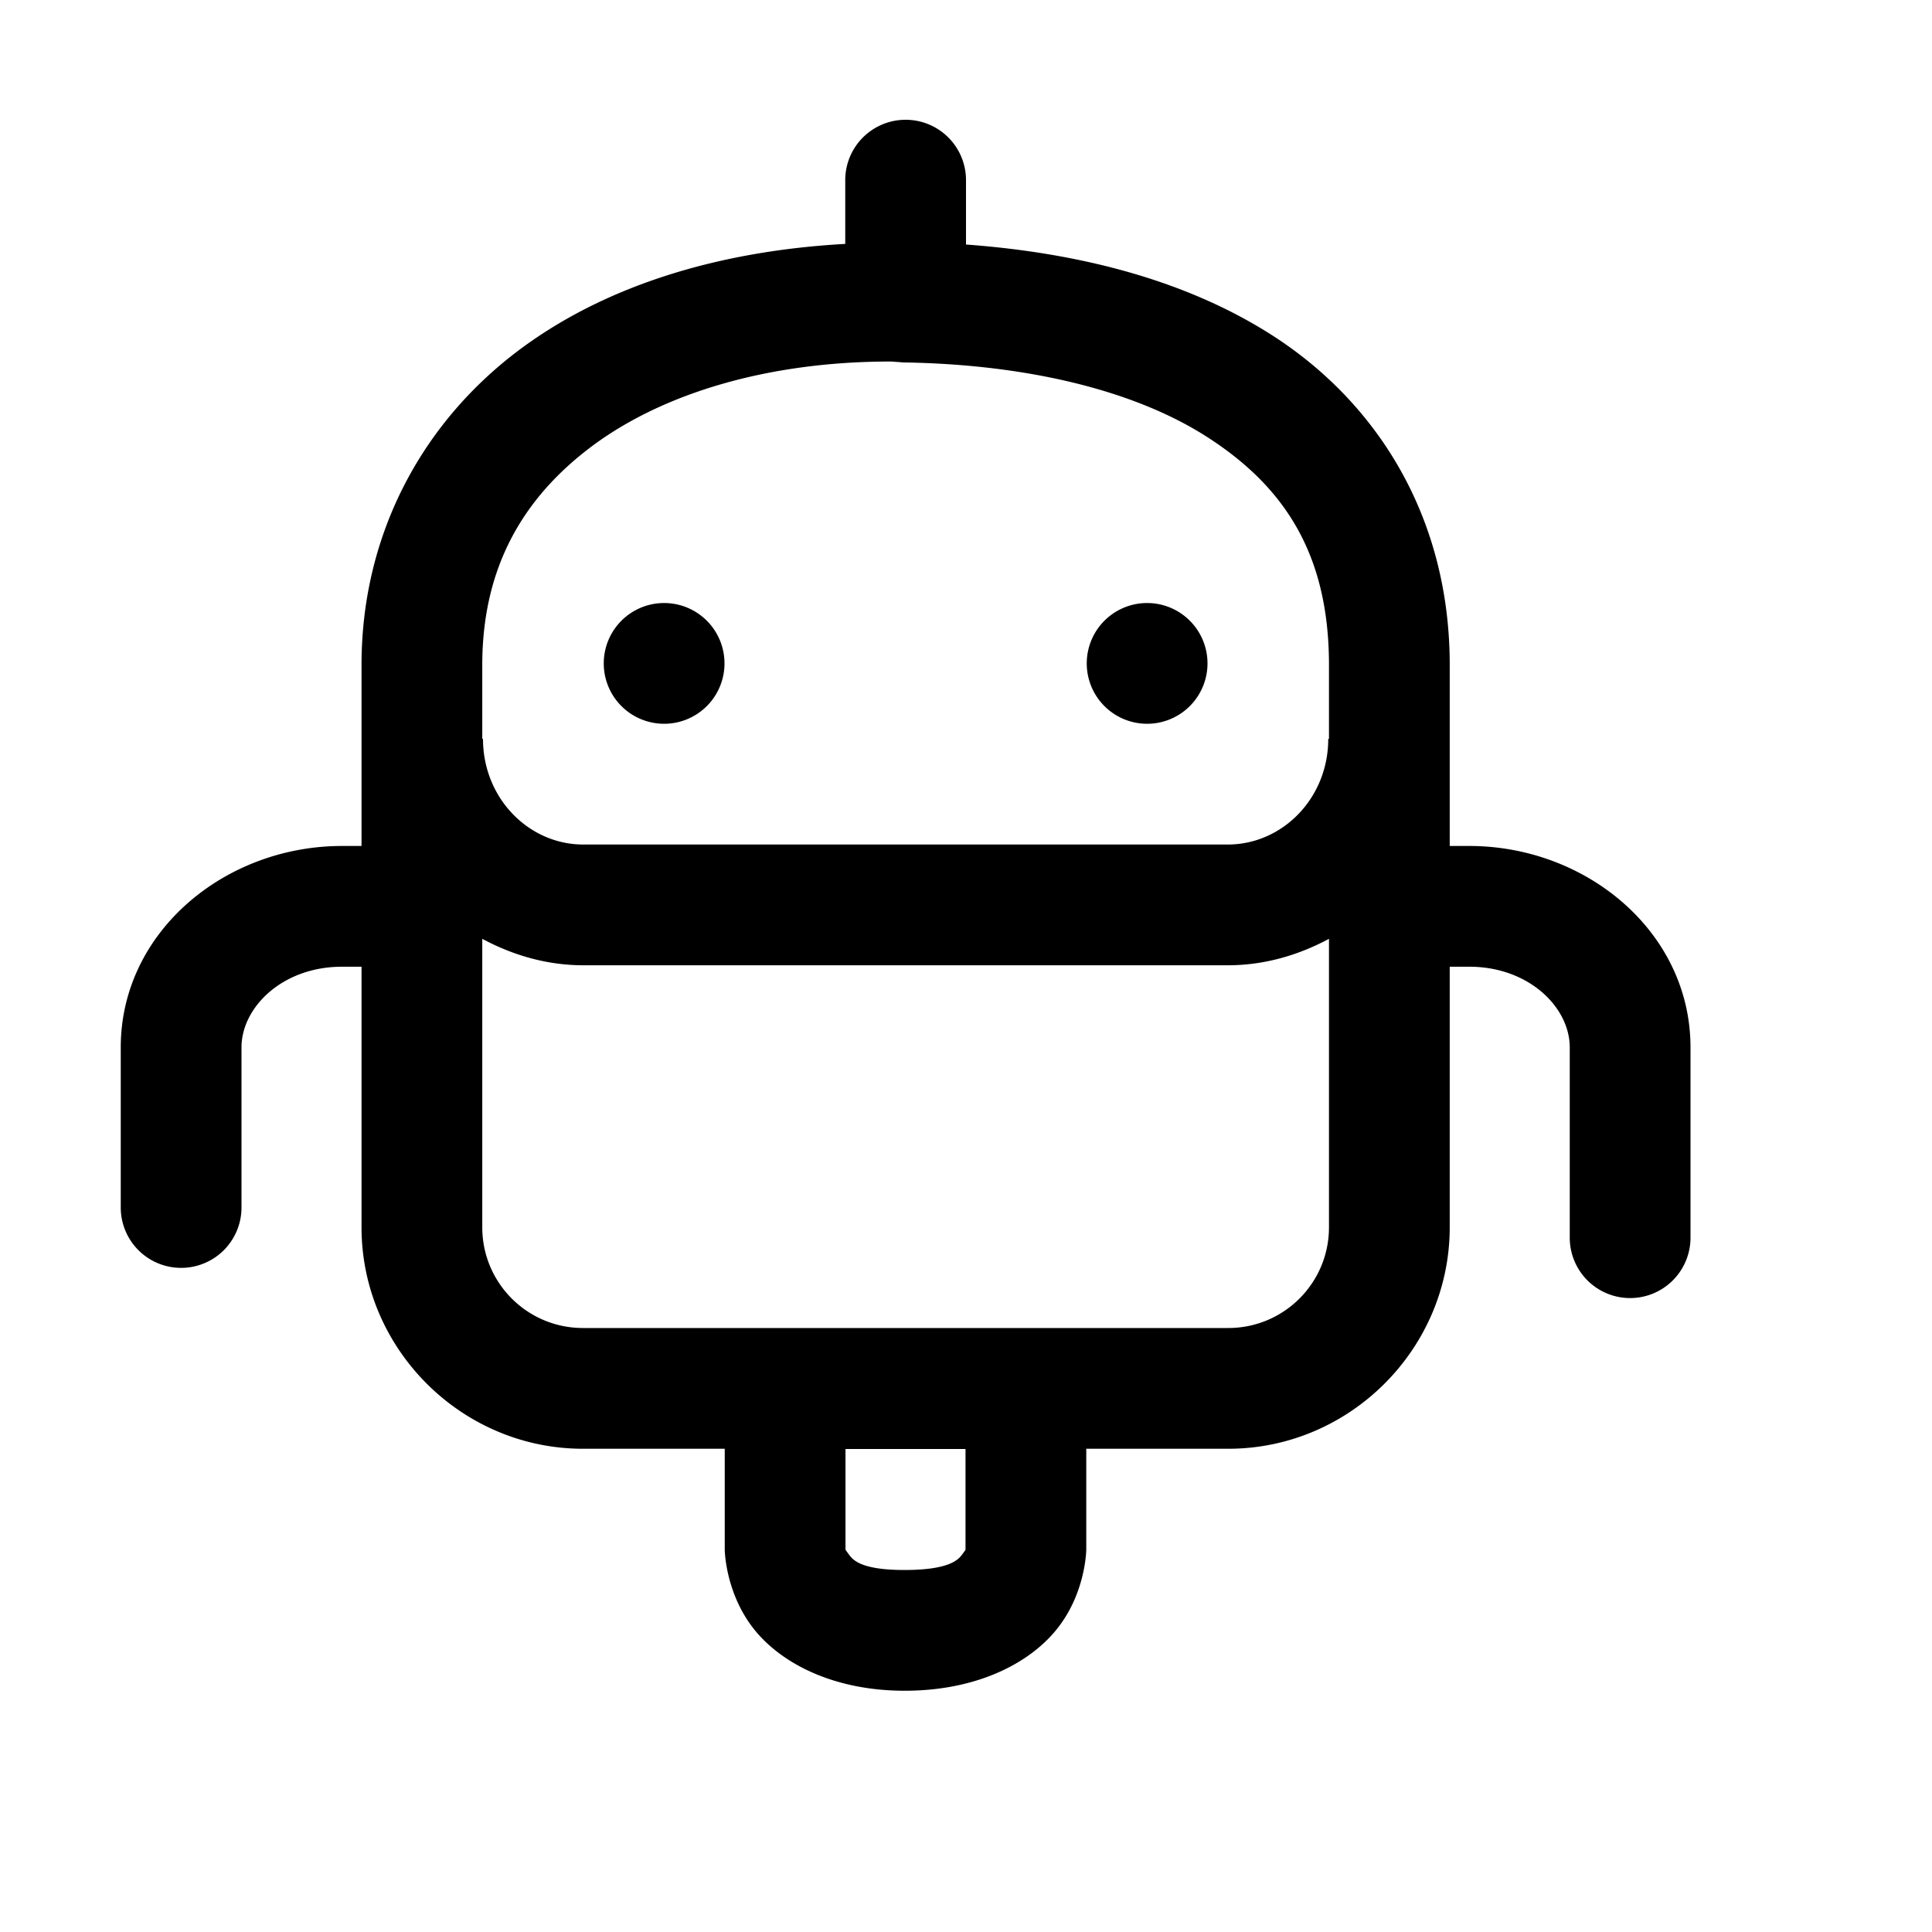 <?xml version="1.0"?>
<svg xmlns="http://www.w3.org/2000/svg" viewBox="0 0 16 16">
    <path d="M 7.492 0.992 A 0.5 0.5 0 0 0 7 1.5 L 7 2.02 C 5.966 2.077 5.029 2.357 4.312 2.889 C 3.509 3.485 2.998 4.407 2.994 5.494 L 2.994 5.496 L 2.994 7.006 L 2.832 7.006 C 1.86 7.006 1 7.72 1 8.674 L 1 10 A 0.5 0.5 0 1 0 2 10 L 2 8.674 C 2 8.343 2.338 8.006 2.832 8.006 L 2.994 8.006 L 2.994 10.164 C 2.994 11.171 3.822 11.998 4.828 11.998 L 6.002 11.998 L 6.002 12.834 C 6.002 12.834 6.005 13.171 6.225 13.467 C 6.445 13.763 6.89 14.004 7.5 14.002 C 8.111 14 8.553 13.76 8.773 13.465 C 8.994 13.17 8.996 12.832 8.996 12.832 L 8.996 11.998 L 10.172 11.998 C 11.178 11.998 12.006 11.171 12.006 10.164 L 12.006 8.006 L 12.168 8.006 C 12.662 8.006 13 8.343 13 8.674 L 13 10.25 A 0.5 0.5 0 1 0 14 10.25 L 14 8.674 C 14 7.72 13.14 7.006 12.168 7.006 L 12.006 7.006 L 12.006 5.496 L 12.006 5.494 C 12.002 4.28 11.406 3.334 10.533 2.775 C 9.818 2.318 8.936 2.094 8 2.025 L 8 1.5 A 0.5 0.5 0 0 0 7.492 0.992 z M 7.375 2.994 C 7.398 2.994 7.419 2.998 7.441 2.998 A 0.5 0.5 0 0 0 7.508 3.002 C 8.49 3.02 9.382 3.225 9.994 3.617 C 10.634 4.027 11.003 4.584 11.006 5.496 L 11.006 6.119 L 11 6.119 C 11 6.612 10.619 6.994 10.168 6.994 L 4.832 6.994 C 4.381 6.995 4 6.612 4 6.119 L 3.994 6.119 L 3.994 5.498 L 3.994 5.496 C 3.997 4.706 4.324 4.126 4.908 3.691 C 5.493 3.257 6.359 2.994 7.375 2.994 z M 5.5 4.994 A 0.5 0.5 0 0 0 5 5.494 A 0.5 0.5 0 0 0 5.5 5.994 A 0.5 0.5 0 0 0 6 5.494 A 0.5 0.5 0 0 0 5.5 4.994 z M 9.5 4.994 A 0.5 0.5 0 0 0 9 5.494 A 0.5 0.5 0 0 0 9.5 5.994 A 0.5 0.5 0 0 0 10 5.494 A 0.5 0.5 0 0 0 9.5 4.994 z M 3.994 7.775 C 4.246 7.91 4.528 7.994 4.832 7.994 L 10.168 7.994 C 10.472 7.994 10.754 7.91 11.006 7.775 L 11.006 10.164 C 11.006 10.625 10.633 10.998 10.172 10.998 L 4.828 10.998 C 4.367 10.998 3.994 10.625 3.994 10.164 L 3.994 7.775 z M 7.002 12 L 7.996 12 L 7.996 12.834 C 7.996 12.834 8.002 12.828 7.973 12.867 C 7.944 12.906 7.885 13.001 7.496 13.002 C 7.111 13.003 7.057 12.909 7.027 12.869 C 6.998 12.83 7.002 12.832 7.002 12.832 L 7.002 12 z"/>
</svg>

